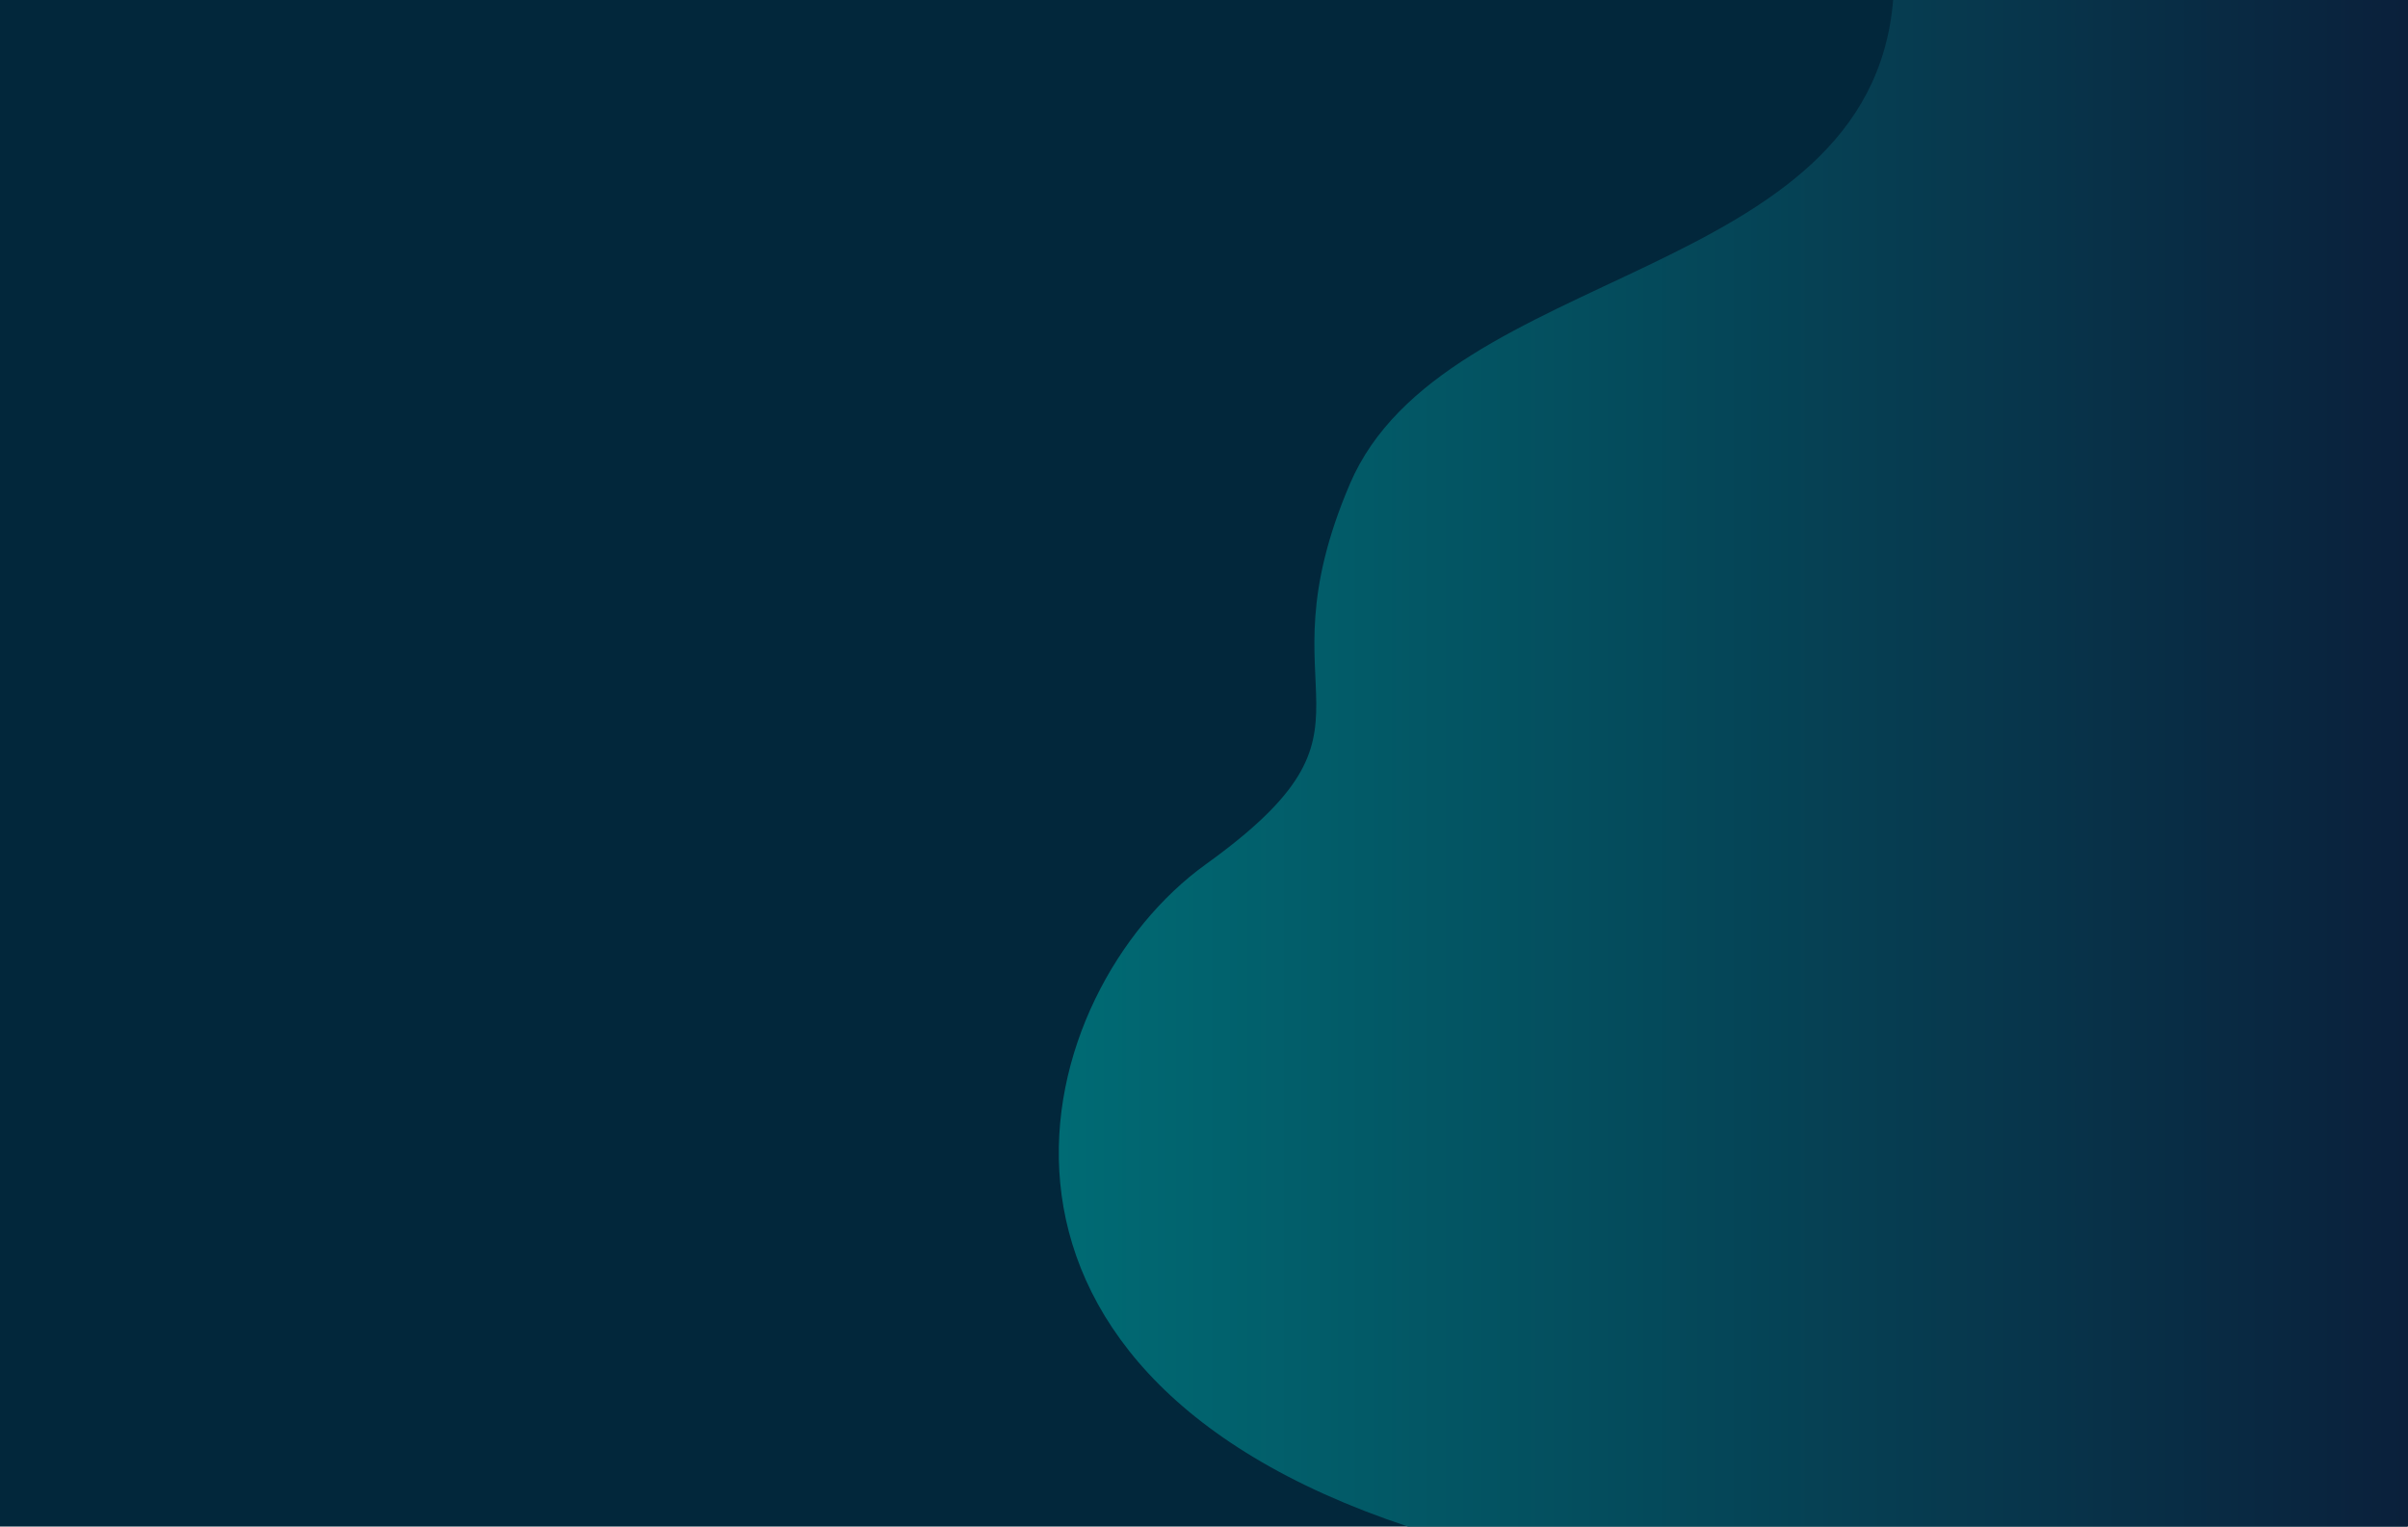 <svg id="Layer_1" data-name="Layer 1" xmlns="http://www.w3.org/2000/svg" xmlns:xlink="http://www.w3.org/1999/xlink" viewBox="0 0 1500.17 950.83"><defs><style>.cls-1{fill:#02273b;}.cls-2{fill:url(#linear-gradient);}</style><linearGradient id="linear-gradient" x1="942.45" y1="547" x2="1783" y2="547" gradientUnits="userSpaceOnUse"><stop offset="0" stop-color="#006b74"/><stop offset="1" stop-color="#0a203b"/></linearGradient></defs><title>careers</title><rect class="cls-1" x="282.83" y="71.59" width="1499.76" height="950.83" transform="translate(1782.59 1022.41) rotate(-180)"/><path class="cls-2" d="M1123.81,373c-58.55,137,32.63,148.89-89.86,237C924.1,689.14,860.18,922.9,1160,1022.41h623V71.59H1462.25C1447.79,247.54,1182.37,236.05,1123.81,373Z" transform="translate(-282.83 -71.59)"/></svg>